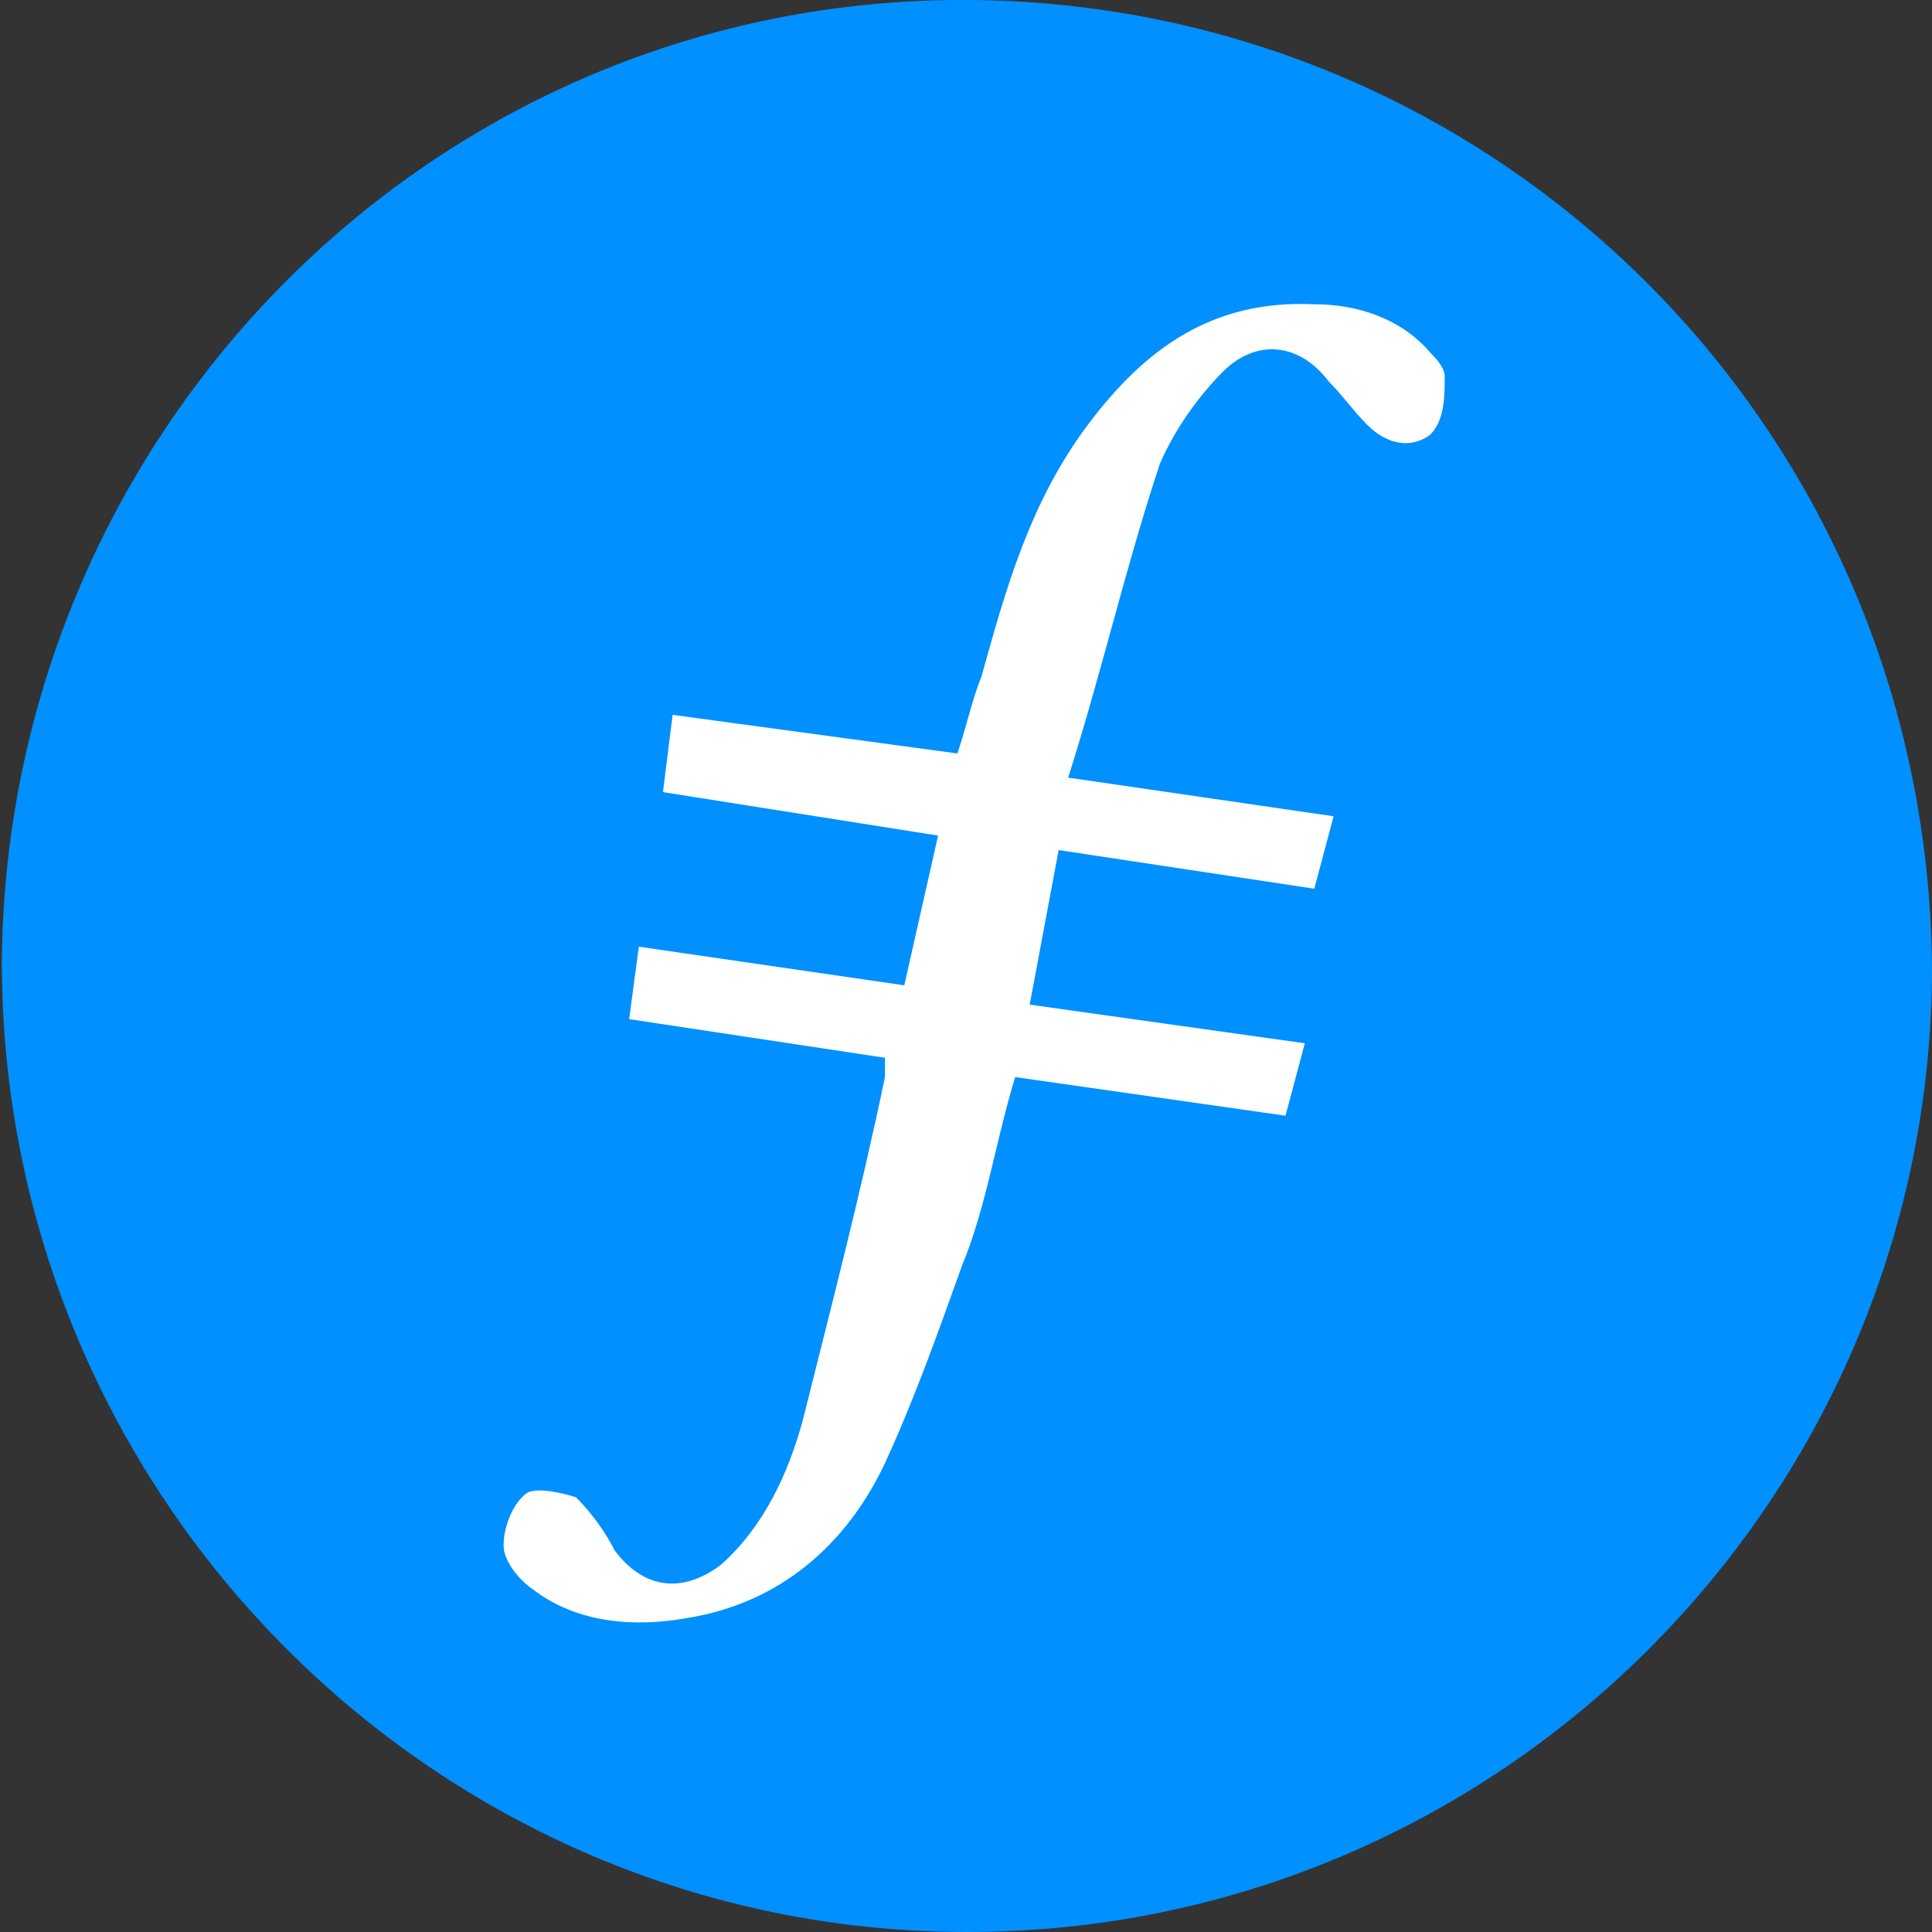 <?xml version="1.0" encoding="utf-8"?>
<!-- Generator: Adobe Illustrator 23.1.0, SVG Export Plug-In . SVG Version: 6.00 Build 0)  -->
<svg version="1.1" id="Layer_1" xmlns="http://www.w3.org/2000/svg" xmlns:xlink="http://www.w3.org/1999/xlink" x="0px" y="0px"
	 viewBox="0 0 1080 1080" style="enable-background:new 0 0 1080 1080;" xml:space="preserve">
<rect x="0" y="0" width="1080" height="1080" fill="#333333" stroke="none"/>
<g id="Layer_x0020_1_1_" style="display:none;">
	<g id="_1421394342400" style="display:inline;">
		<g>
			<polygon style="fill:#343434;" points="539.9,0 532.7,24.6 532.7,738.7 539.9,746 871.4,550 			"/>
			<polygon style="fill:#8C8C8C;" points="539.9,0 208.5,550 539.9,746 539.9,399.3 			"/>
			<polygon style="fill:#3C3C3B;" points="539.9,808.7 535.9,813.7 535.9,1068.1 539.9,1080 871.6,612.9 			"/>
			<polygon style="fill:#8C8C8C;" points="539.9,1080 539.9,808.7 208.5,612.9 			"/>
			<polygon style="fill:#141414;" points="539.9,746 871.4,550 539.9,399.3 			"/>
			<polygon style="fill:#393939;" points="208.5,550 539.9,746 539.9,399.3 			"/>
		</g>
	</g>
</g>
<title>tether-usdt-logo</title>
<path style="display:none;fill-rule:evenodd;clip-rule:evenodd;fill:#FFFFFF;" d="M608.3,591.8L608.3,591.8
	c-3.8,0.3-23.4,1.5-67.1,1.5c-34.8,0-59.4-1-68.1-1.5l0,0c-134.3-5.9-234.6-29.3-234.6-57.3c0-28,100.2-51.3,234.6-57.3v91.3
	c8.8,0.6,33.9,2.1,68.7,2.1c41.7,0,62.6-1.7,66.3-2.1v-91.3c134,6,234,29.4,234,57.3c0,27.9-100,51.3-234,57.2l0,0L608.3,591.8z
	 M608.3,467.8V386h187V261.4H286.1V386h187v81.7c-152,7-266.3,37.1-266.3,73.2s114.3,66.2,266.3,73.2V876h135.2V614
	c151.7-7,265.8-37.1,265.8-73.1S760,474.8,608.3,467.8L608.3,467.8L608.3,467.8z M608.3,467.8L608.3,467.8z"/>
<g style="display:none;">
	<path style="display:inline;fill:#C2A633;" d="M554,356.3h-77.2v152.1h121.4v63.7H476.8v152.1h80.9c20.8,0,170.7,2.3,170.5-177
		C728,368,582.8,356.3,554,356.3z"/>
	<path style="display:inline;fill:#C2A633;" d="M541,0.5c-298.2,0-540,241.7-540,540s241.7,540,540,540s540-241.7,540-540
		S839.3,0.5,541,0.5z M562.2,832.1H366.7v-260h-68.9v-63.7h68.9v-260h167.8c39.7,0,302.7-8.2,302.7,296.7
		C837.2,855.2,562.3,832.1,562.2,832.1L562.2,832.1z"/>
</g>
<g>
	<g id="Layer_1-2">
		<path style="fill:#FFFFFF;" d="M833.1,285.3l-98.2,50L260.7,576.9c-1.6-12.2-2.4-24.5-2.4-36.9c0.2-156,126.8-282.3,282.8-282.1
			c48.1,0.1,95.4,12.4,137.4,35.9l56.2-28.6l8.4-4.3c-154.2-111.9-370-77.7-481.9,76.6c-42.8,58.9-65.8,129.9-65.8,202.7
			c0,8.8,0.3,17.5,1,26.3c1.9,25.2-11.5,49.2-34.1,60.7l-29.6,15.1v70.5l87.3-44.5l0,0l28.3-14.4l27.8-14.2l0,0l499.9-254.7
			l56.2-28.6L948.2,297v-70.5L833.1,285.3z"/>
		<path style="fill:#FFFFFF;" d="M948.2,367.6L304.4,695.3L248.3,724l-115.6,58.9v70.4l114.8-58.5l98.2-50L820.3,503
			c1.6,12.3,2.4,24.7,2.4,37.1c-0.1,156-126.6,282.4-282.6,282.3c-48.3,0-95.8-12.5-138-36.1l-3.5,1.8l-60.9,31.1
			c154.2,111.9,369.9,77.7,481.9-76.5c42.8-58.9,65.8-129.8,65.8-202.6c0-8.9-0.3-17.7-1-26.5c-1.9-25.2,11.5-49.1,34.1-60.7
			l29.7-15.1V367.6z"/>
	</g>
</g>
<path style="fill-rule:evenodd;clip-rule:evenodd;fill:#0090FF;" d="M540.5,1080C243.8,1080,1,837,1,537.3
	C3.7,240.3,243.8-2.7,543.2,0C839.9,2.7,1080,243,1080,545.4C1077.3,839.7,837.2,1080,540.5,1080"/>
<path style="fill-rule:evenodd;clip-rule:evenodd;fill:#FFFFFF;" d="M591.8,475.2l-16.2,86.4l153.8,21.6l-10.8,40.5l-151.1-21.6
	c-10.8,35.1-16.2,72.9-29.7,105.3c-13.5,37.8-27,75.6-43.2,110.7c-21.6,45.9-59.3,78.3-110.6,86.4c-29.7,5.4-62,2.7-86.3-16.2
	c-8.1-5.4-16.2-16.2-16.2-24.3c0-10.8,5.4-24.3,13.5-29.7c5.4-2.7,18.9,0,27,2.7c8.1,8.1,16.2,18.9,21.6,29.7
	c16.2,21.6,37.8,24.3,59.3,8.1c24.3-21.6,37.8-51.3,45.9-81c16.2-64.8,32.4-126.9,45.9-191.7v-10.8l-143-21.6l5.4-40.5l148.4,21.6
	l18.9-83.7l-153.8-24.3l5.4-43.2l159.2,21.6c5.4-16.2,8.1-29.7,13.5-43.2c13.5-48.6,27-97.2,59.3-140.4
	c32.4-43.2,70.1-70.2,126.8-67.5c24.3,0,48.6,8.1,64.7,27c2.7,2.7,8.1,8.1,8.1,13.5c0,10.8,0,24.3-8.1,32.4
	c-10.8,8.1-24.3,5.4-35.1-5.4c-8.1-8.1-13.5-16.2-21.6-24.3c-16.2-21.6-40.5-24.3-59.3-5.4c-13.5,13.5-27,32.4-35.1,51.3
	c-18.9,56.7-32.4,116.1-51.3,175.5l148.4,21.6l-10.8,40.5L591.8,475.2"/>
</svg>
